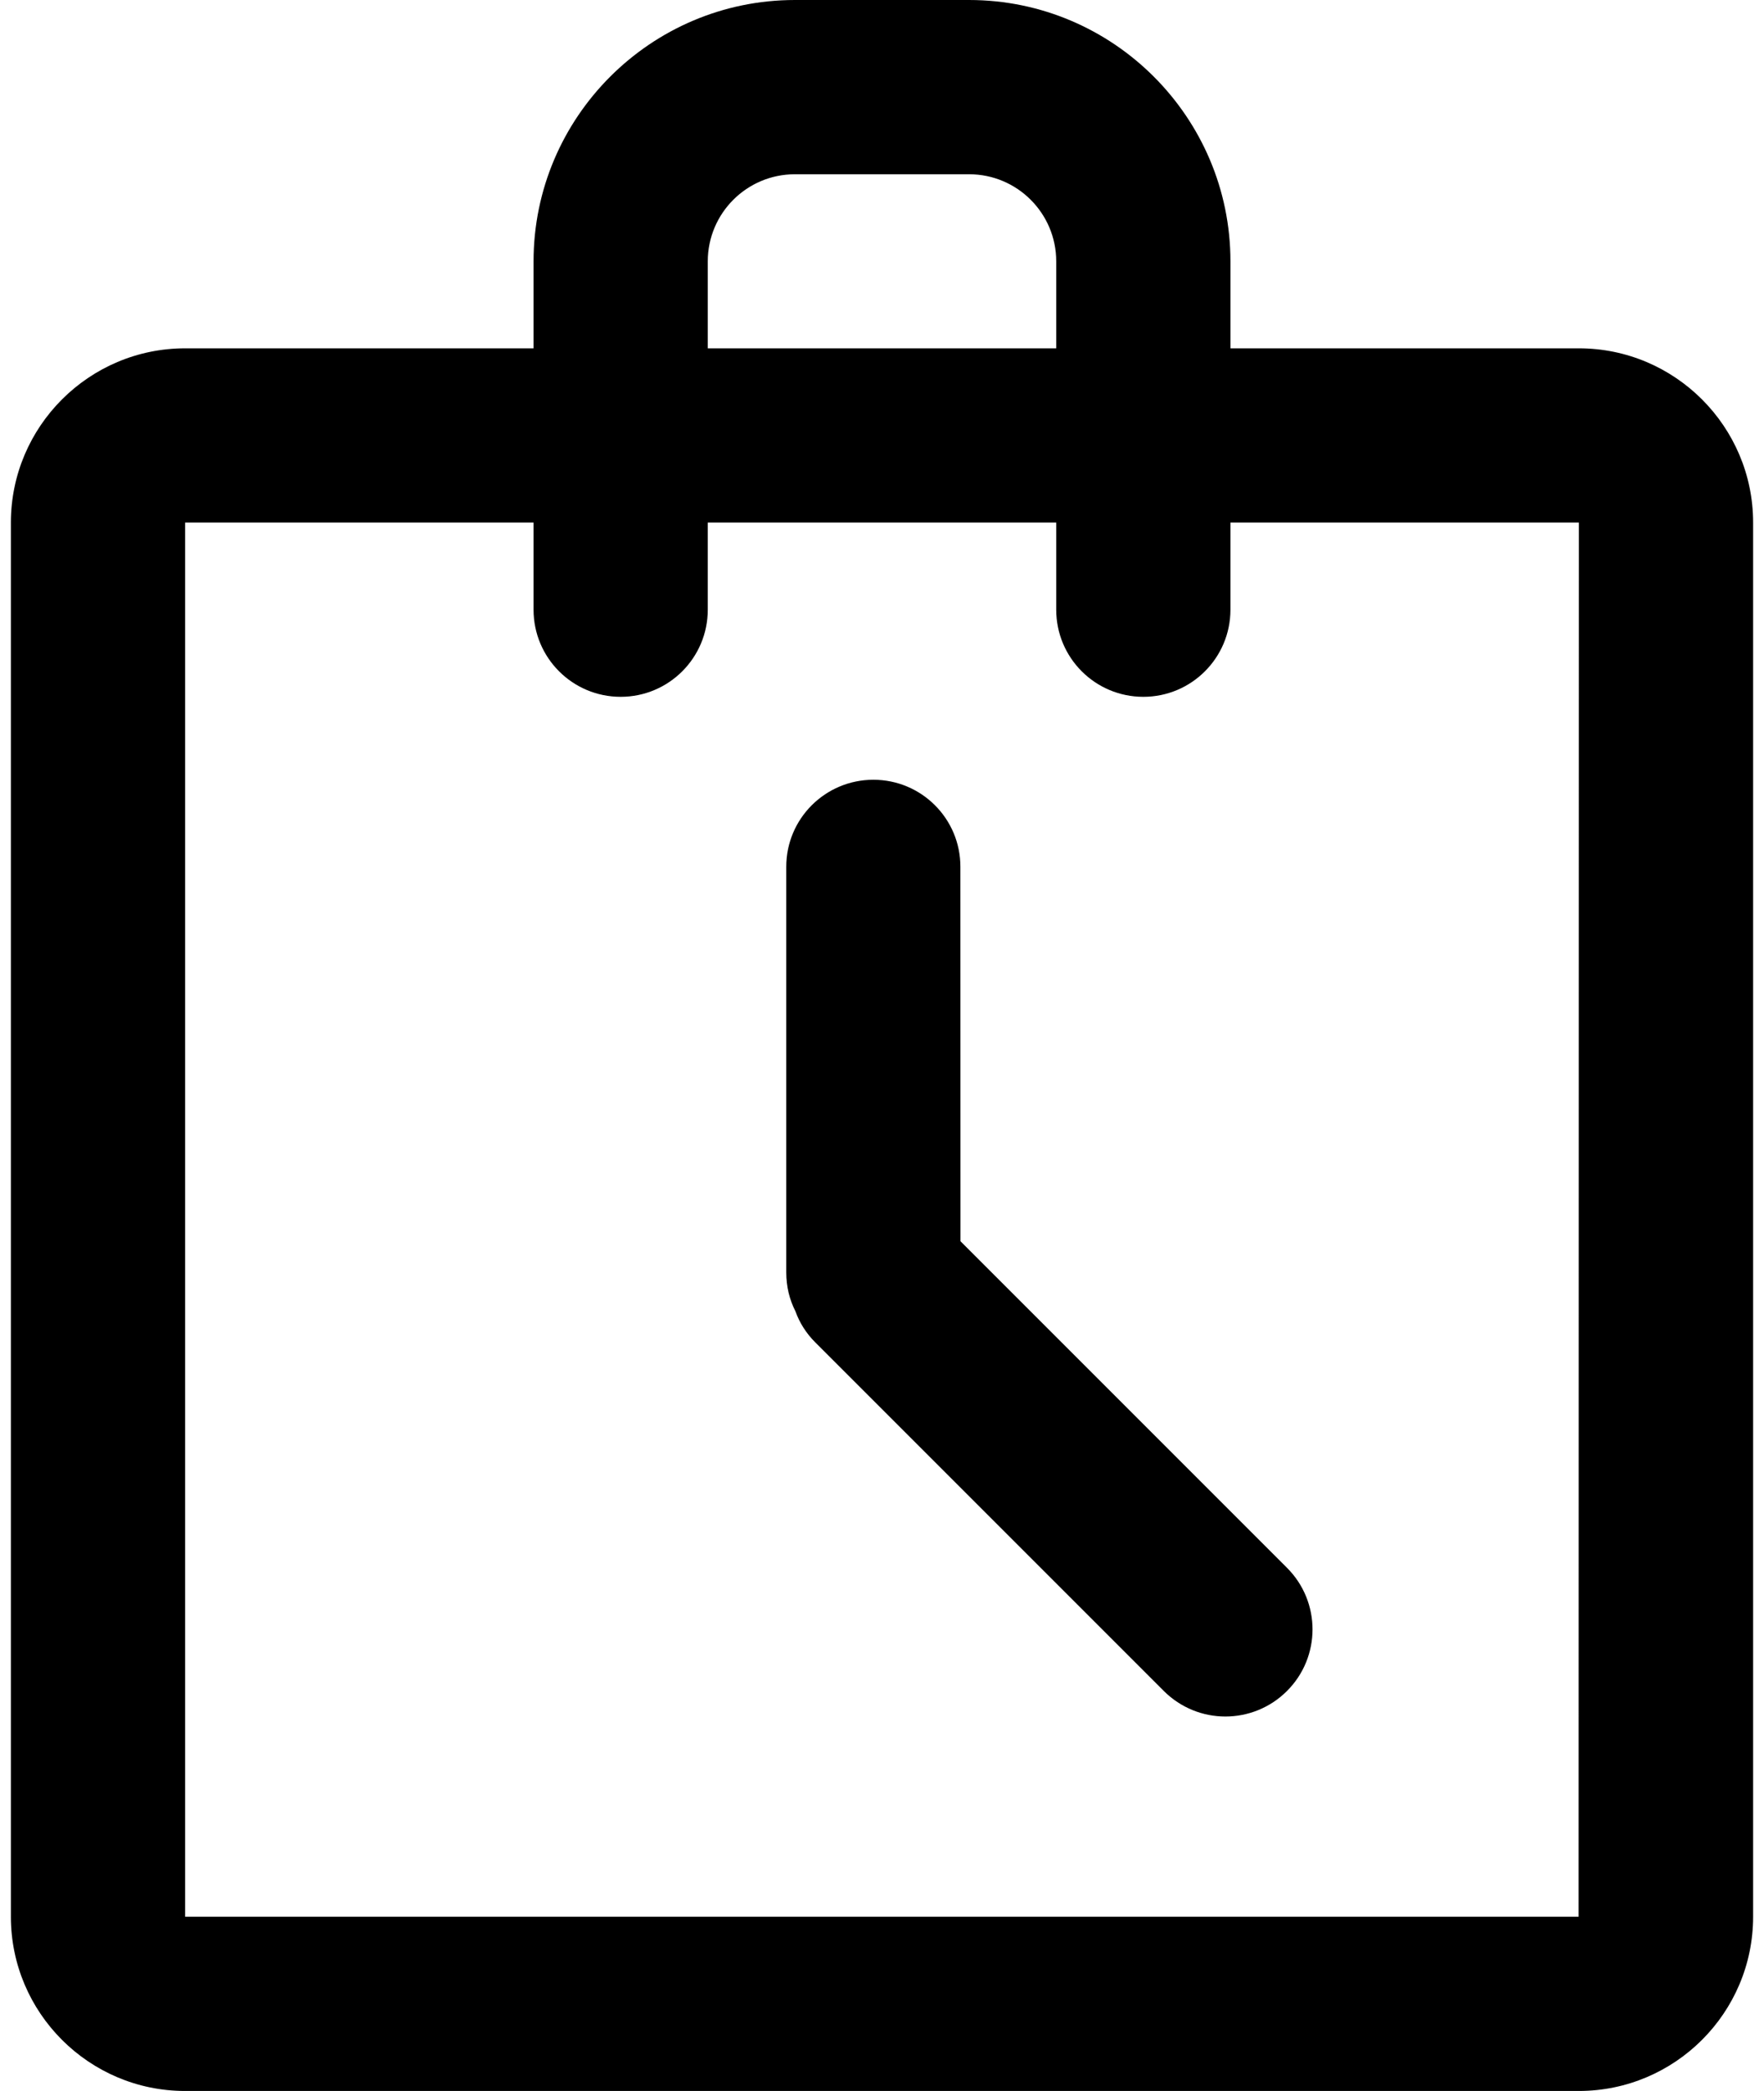 <!-- Generated by IcoMoon.io -->
<svg version="1.1" xmlns="http://www.w3.org/2000/svg" width="864" height="1024" viewBox="0 0 864 1024">
<title></title>
<g id="icomoon-ignore">
</g>
<path d="M261.333 170.582v-42.581c0-70.571 57.429-128 128-128h85.333c70.571 0 128 57.429 128 128v42.581h170.667c47.019 0 85.333 38.272 85.333 85.333v682.752c0 47.019-38.229 85.291-85.333 85.333h-682.667c-47.019 0-85.333-38.272-85.333-85.333v-682.752c0-47.061 38.315-85.333 85.333-85.333h170.667zM773.333 255.916h-170.667v42.667c0 23.552-19.072 42.667-42.667 42.667s-42.667-19.115-42.667-42.667v-42.667h-170.667v42.667c0 23.552-19.072 42.667-42.667 42.667s-42.667-19.115-42.667-42.667v-42.667h-170.667v682.752h682.539l0.128-682.752zM389.589 642.134c-2.901-5.675-4.48-12.117-4.48-18.944v-198.656c-0.043-23.552 19.072-42.667 42.667-42.667 23.552 0 42.667 19.072 42.624 42.667l0.043 183.339 159.915 159.915c16.683 16.64 16.683 43.691 0 60.331-8.32 8.32-19.243 12.501-30.165 12.501s-21.803-4.181-30.165-12.501l-170.667-170.667c-4.48-4.48-7.765-9.685-9.771-15.317zM517.333 170.582v-42.581c0-23.552-19.115-42.667-42.667-42.667h-85.333c-23.552 0-42.667 19.115-42.667 42.667v42.581h170.667z"></path>
</svg>
